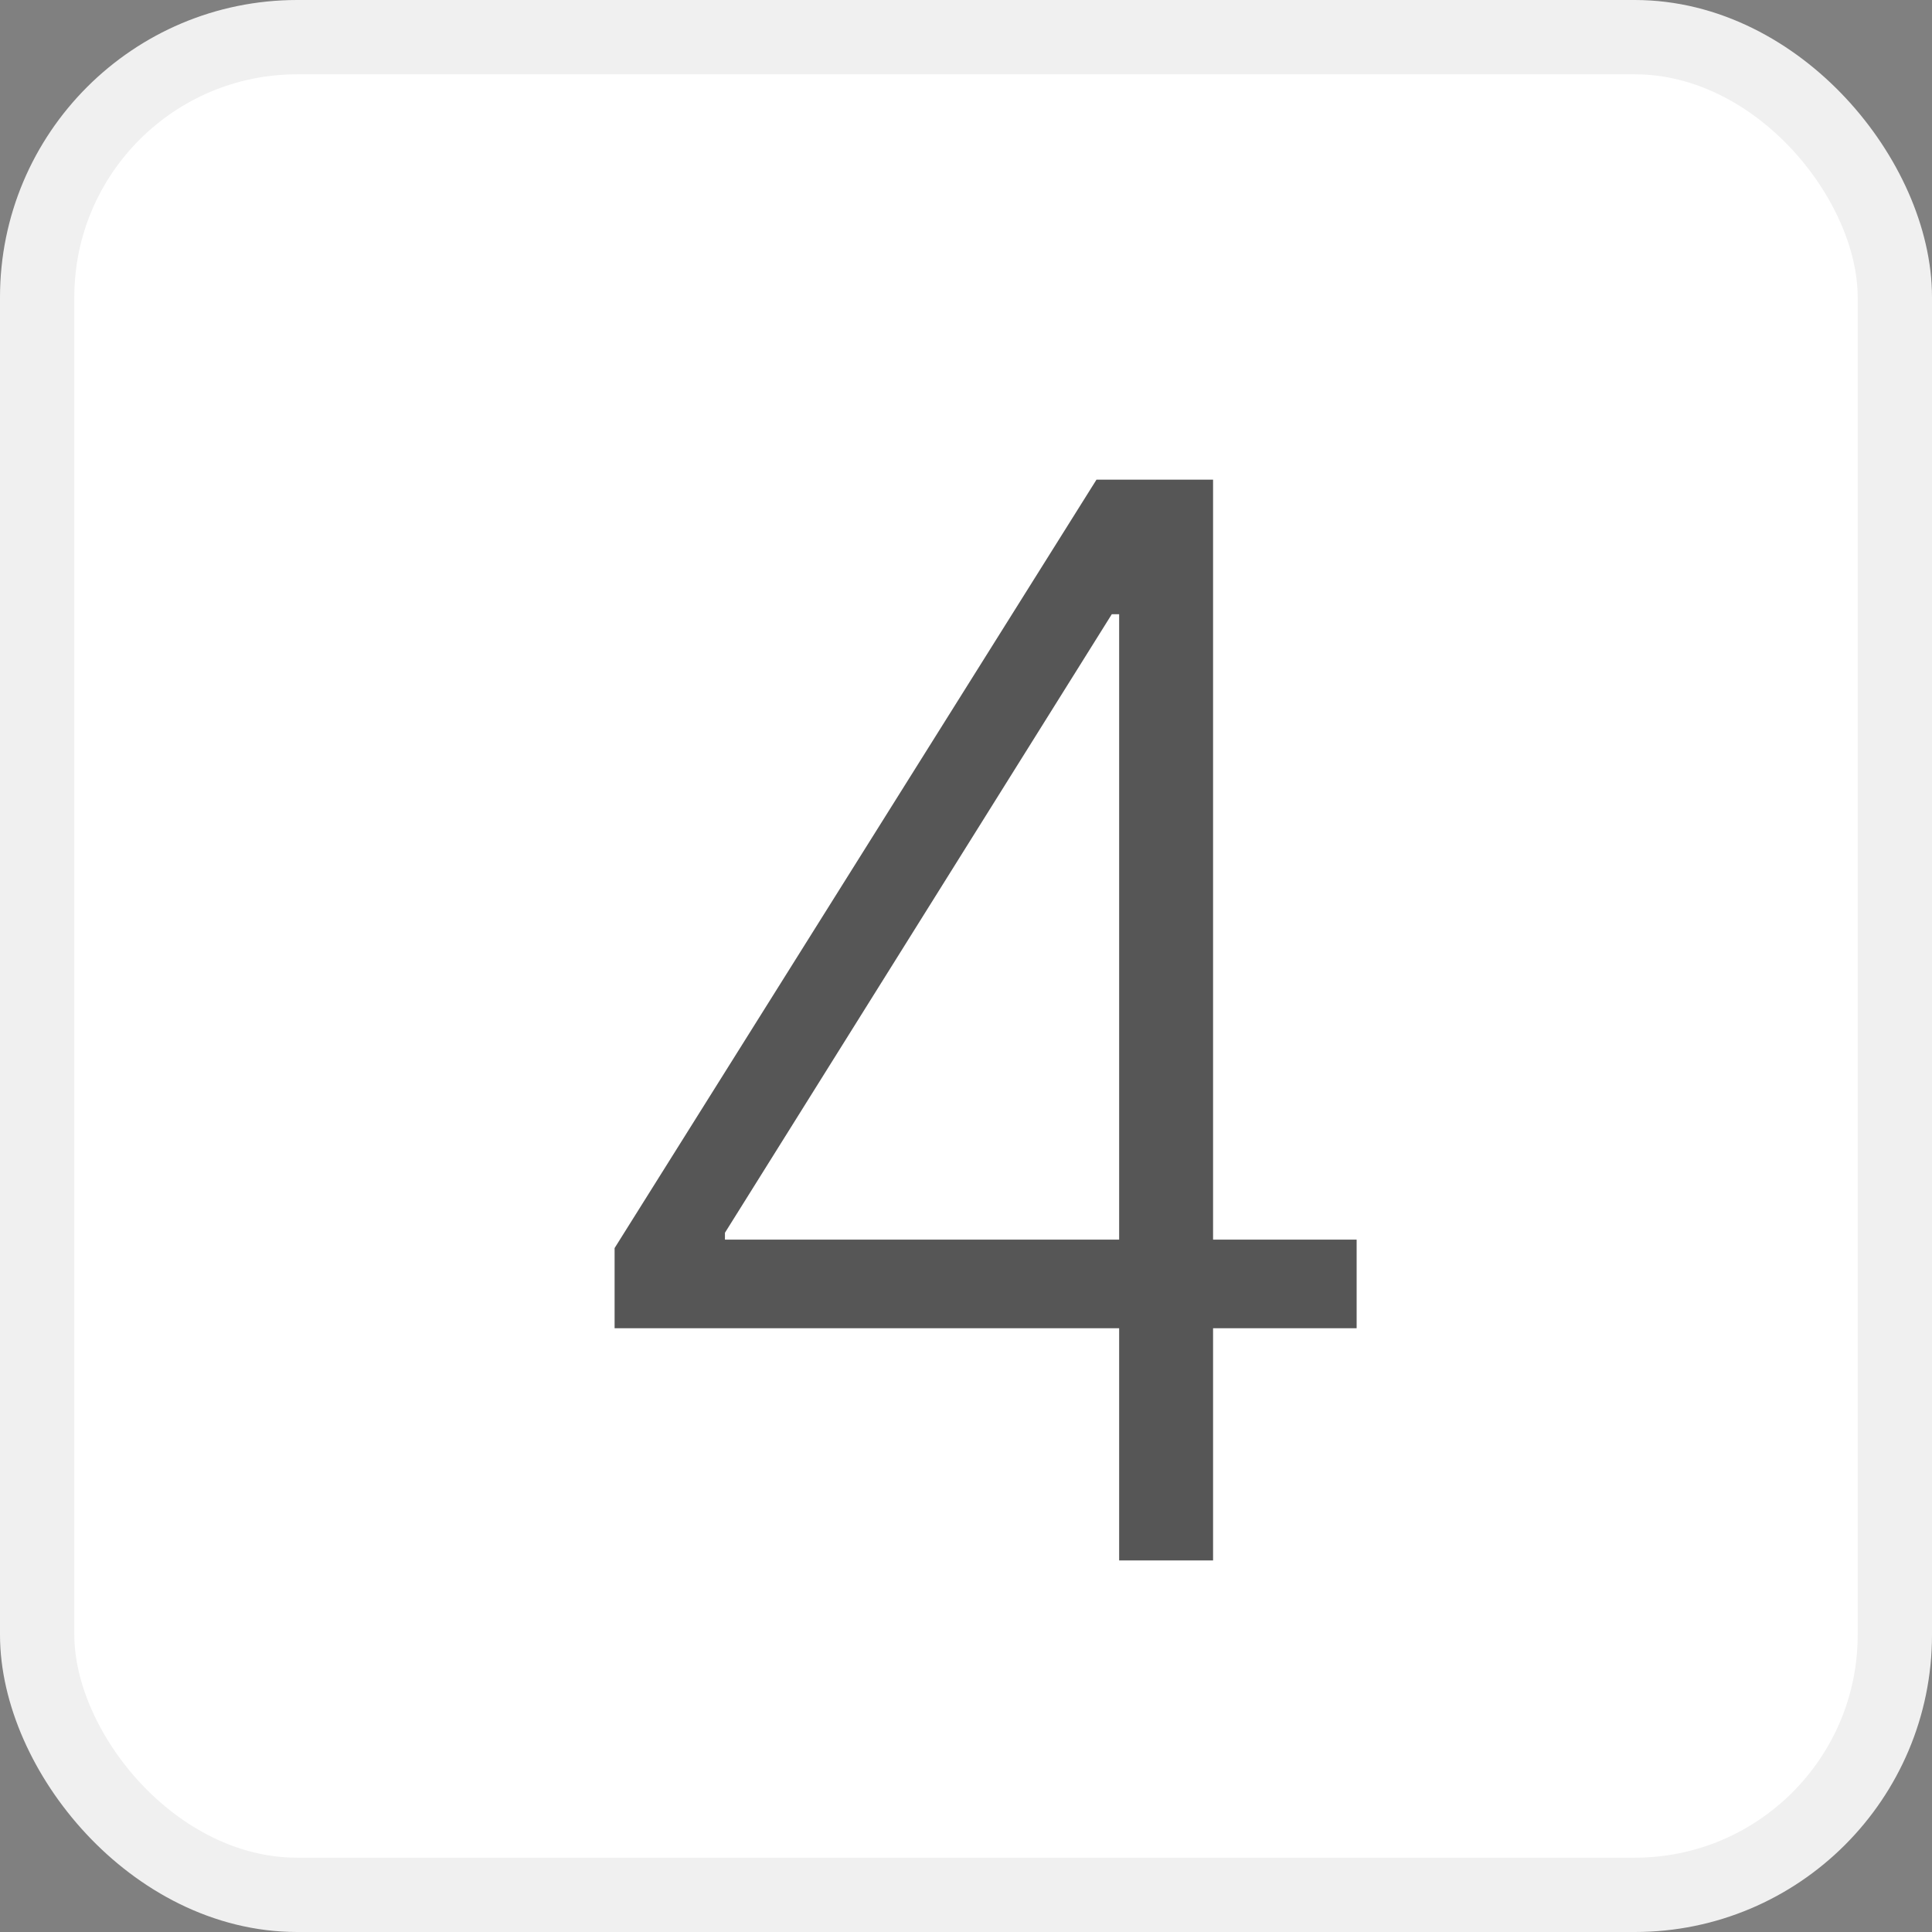 <svg width="26" height="26" viewBox="0 0 26 26" fill="none" xmlns="http://www.w3.org/2000/svg">
<rect x="0" y="0" width="26" height="26" fill="#808080" stroke="none"/>
<rect x="0.5" y="0.5" width="25" height="25" rx="3.5" fill="white" stroke="#F0F0F0"/>
<path d="M8.271 17.875V16.796L14.756 6.455H15.551V8.266H14.962L9.756 16.59V16.682H18.257V17.875H8.271ZM15.061 21V17.534V17.037V6.455H16.325V21H15.061Z" fill="#565656"/>
</svg>

